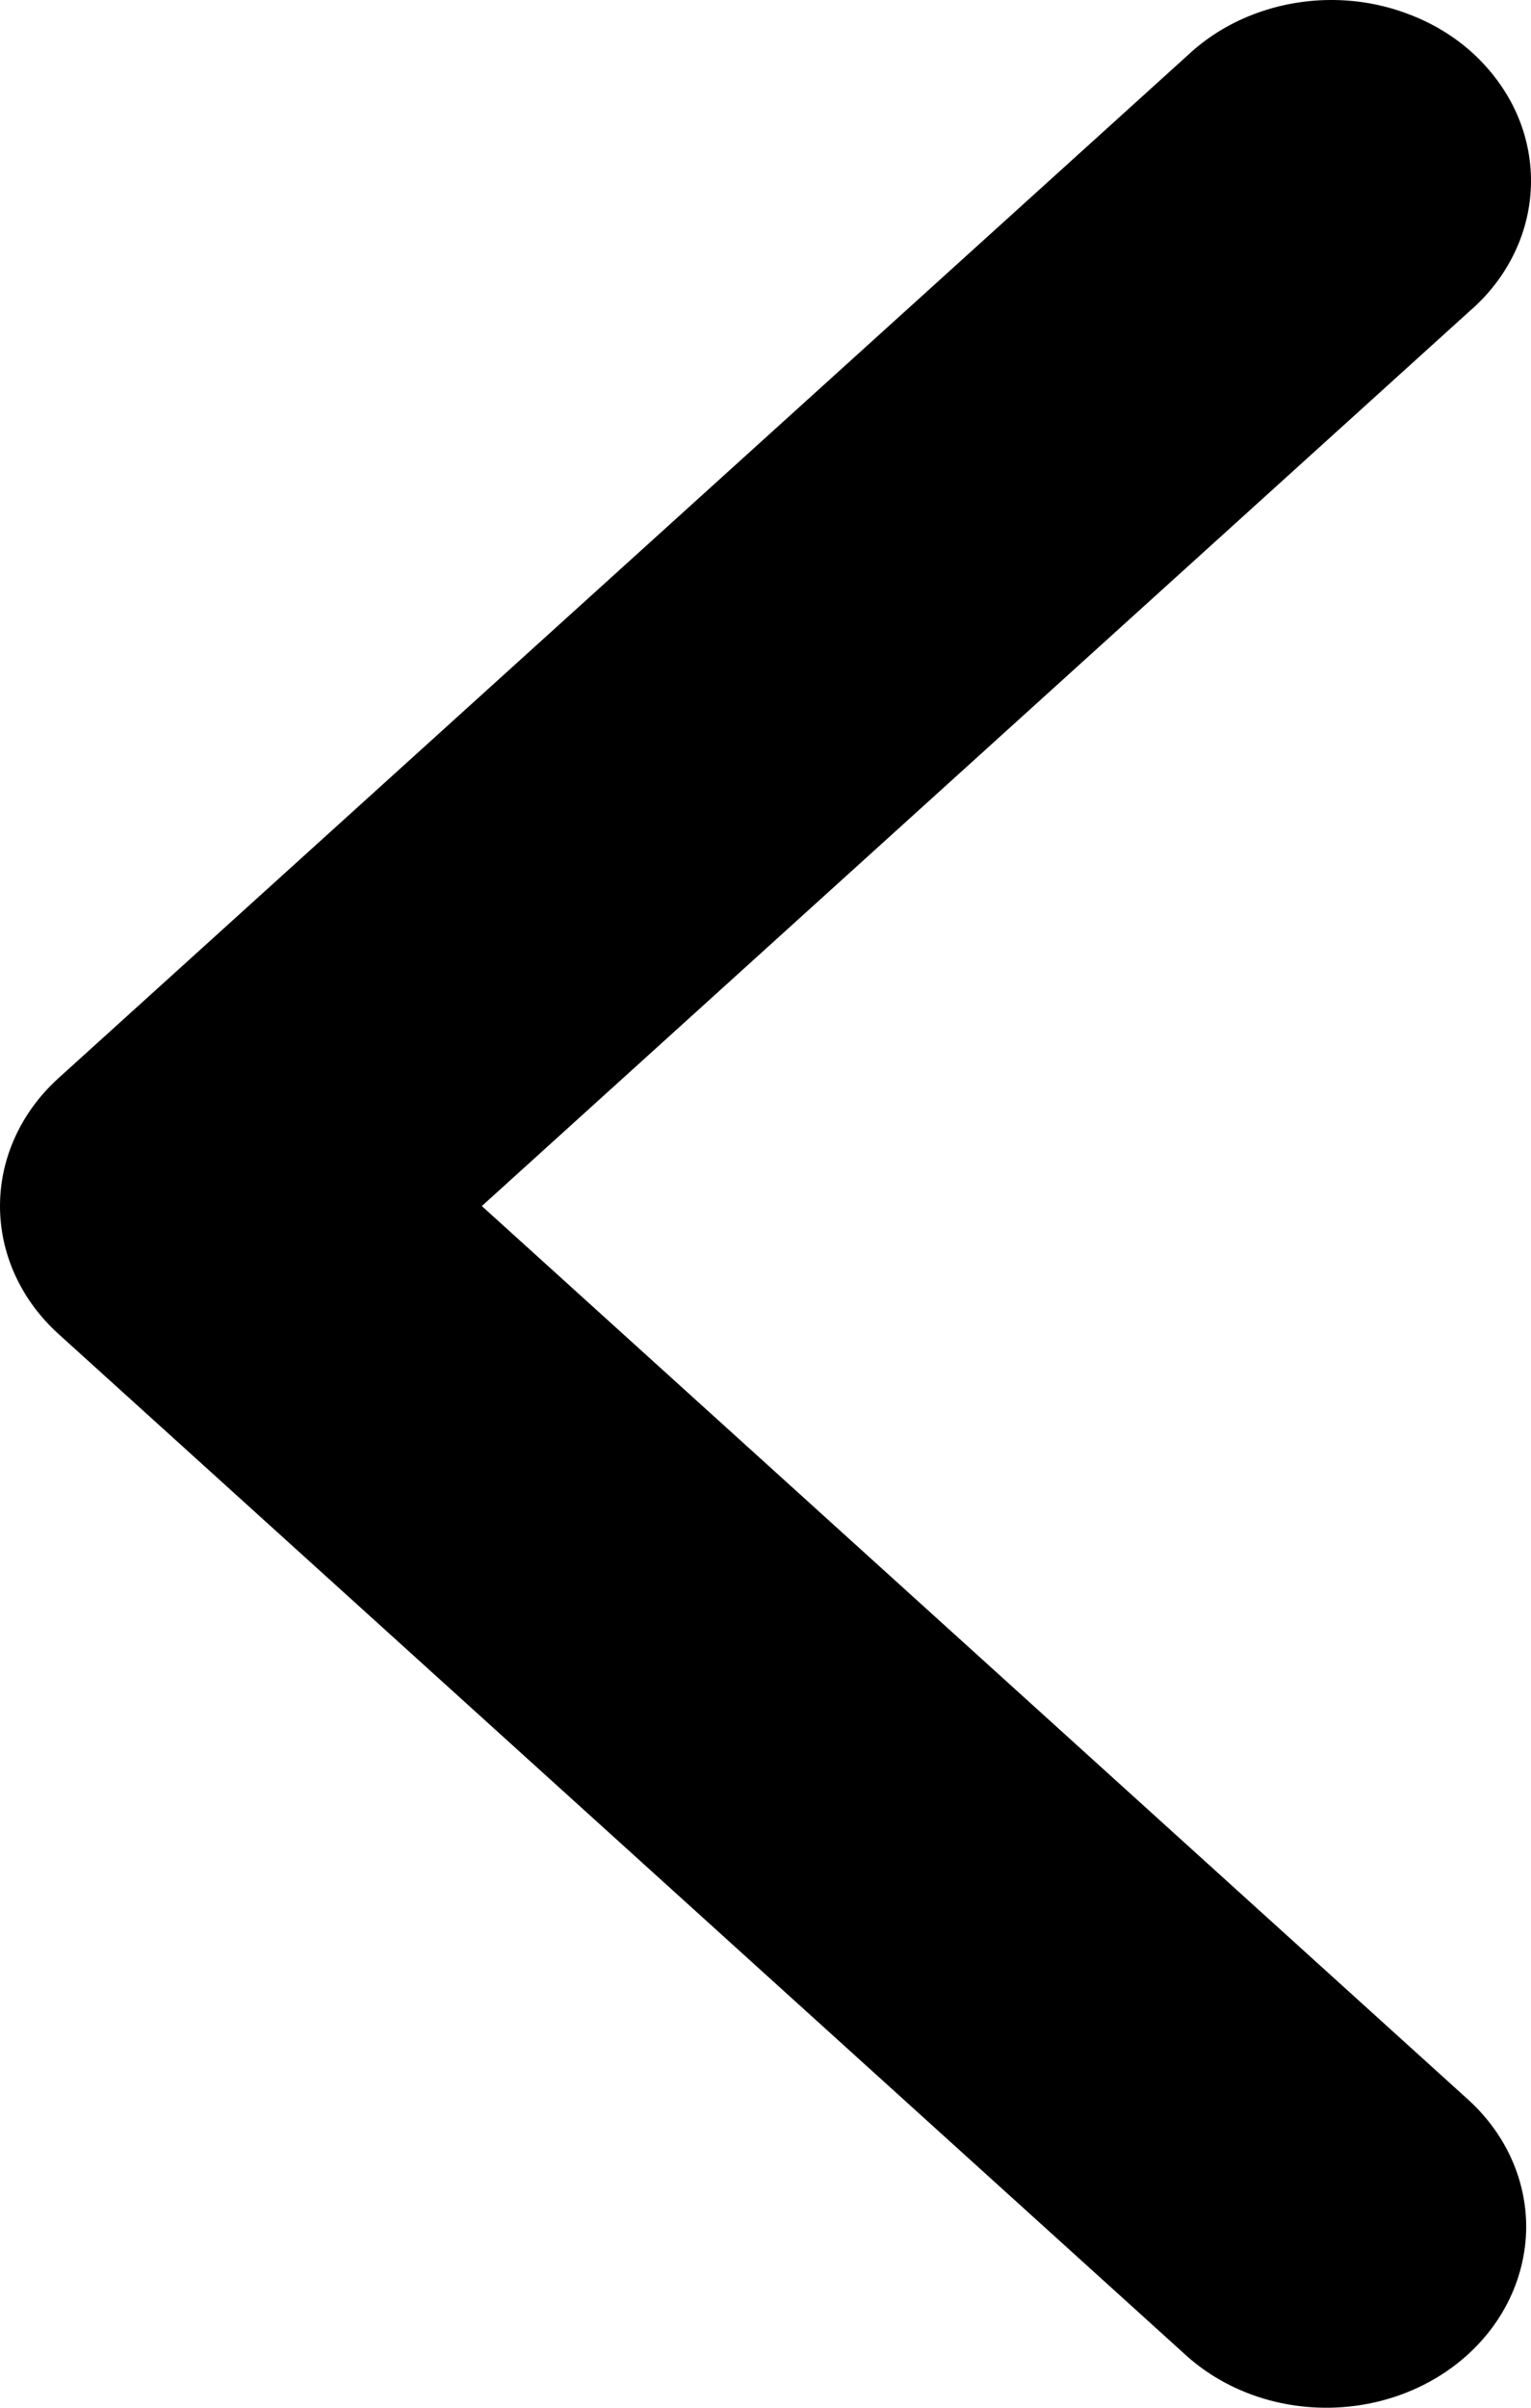 <svg width="7" height="11" viewBox="0 0 7 11" fill="none" xmlns="http://www.w3.org/2000/svg">
<path fill-rule="evenodd" clip-rule="evenodd" d="M0.267 6.094C0.096 5.939 0 5.729 0 5.51C0 5.291 0.096 5.081 0.267 4.926L5.431 0.252C5.515 0.173 5.616 0.11 5.727 0.067C5.838 0.024 5.958 0.001 6.079 3.11942e-05C6.201 -0.001 6.321 0.02 6.433 0.062C6.545 0.103 6.647 0.164 6.733 0.242C6.818 0.32 6.886 0.412 6.932 0.513C6.978 0.615 7.001 0.724 7 0.833C6.999 0.943 6.974 1.051 6.926 1.152C6.878 1.253 6.809 1.344 6.721 1.42L2.203 5.51L6.721 9.6C6.888 9.756 6.98 9.964 6.978 10.181C6.975 10.398 6.879 10.605 6.71 10.758C6.541 10.911 6.312 10.998 6.073 11C5.833 11.002 5.603 10.919 5.431 10.768L0.267 6.094Z" fill="currentColor"/>
</svg>
